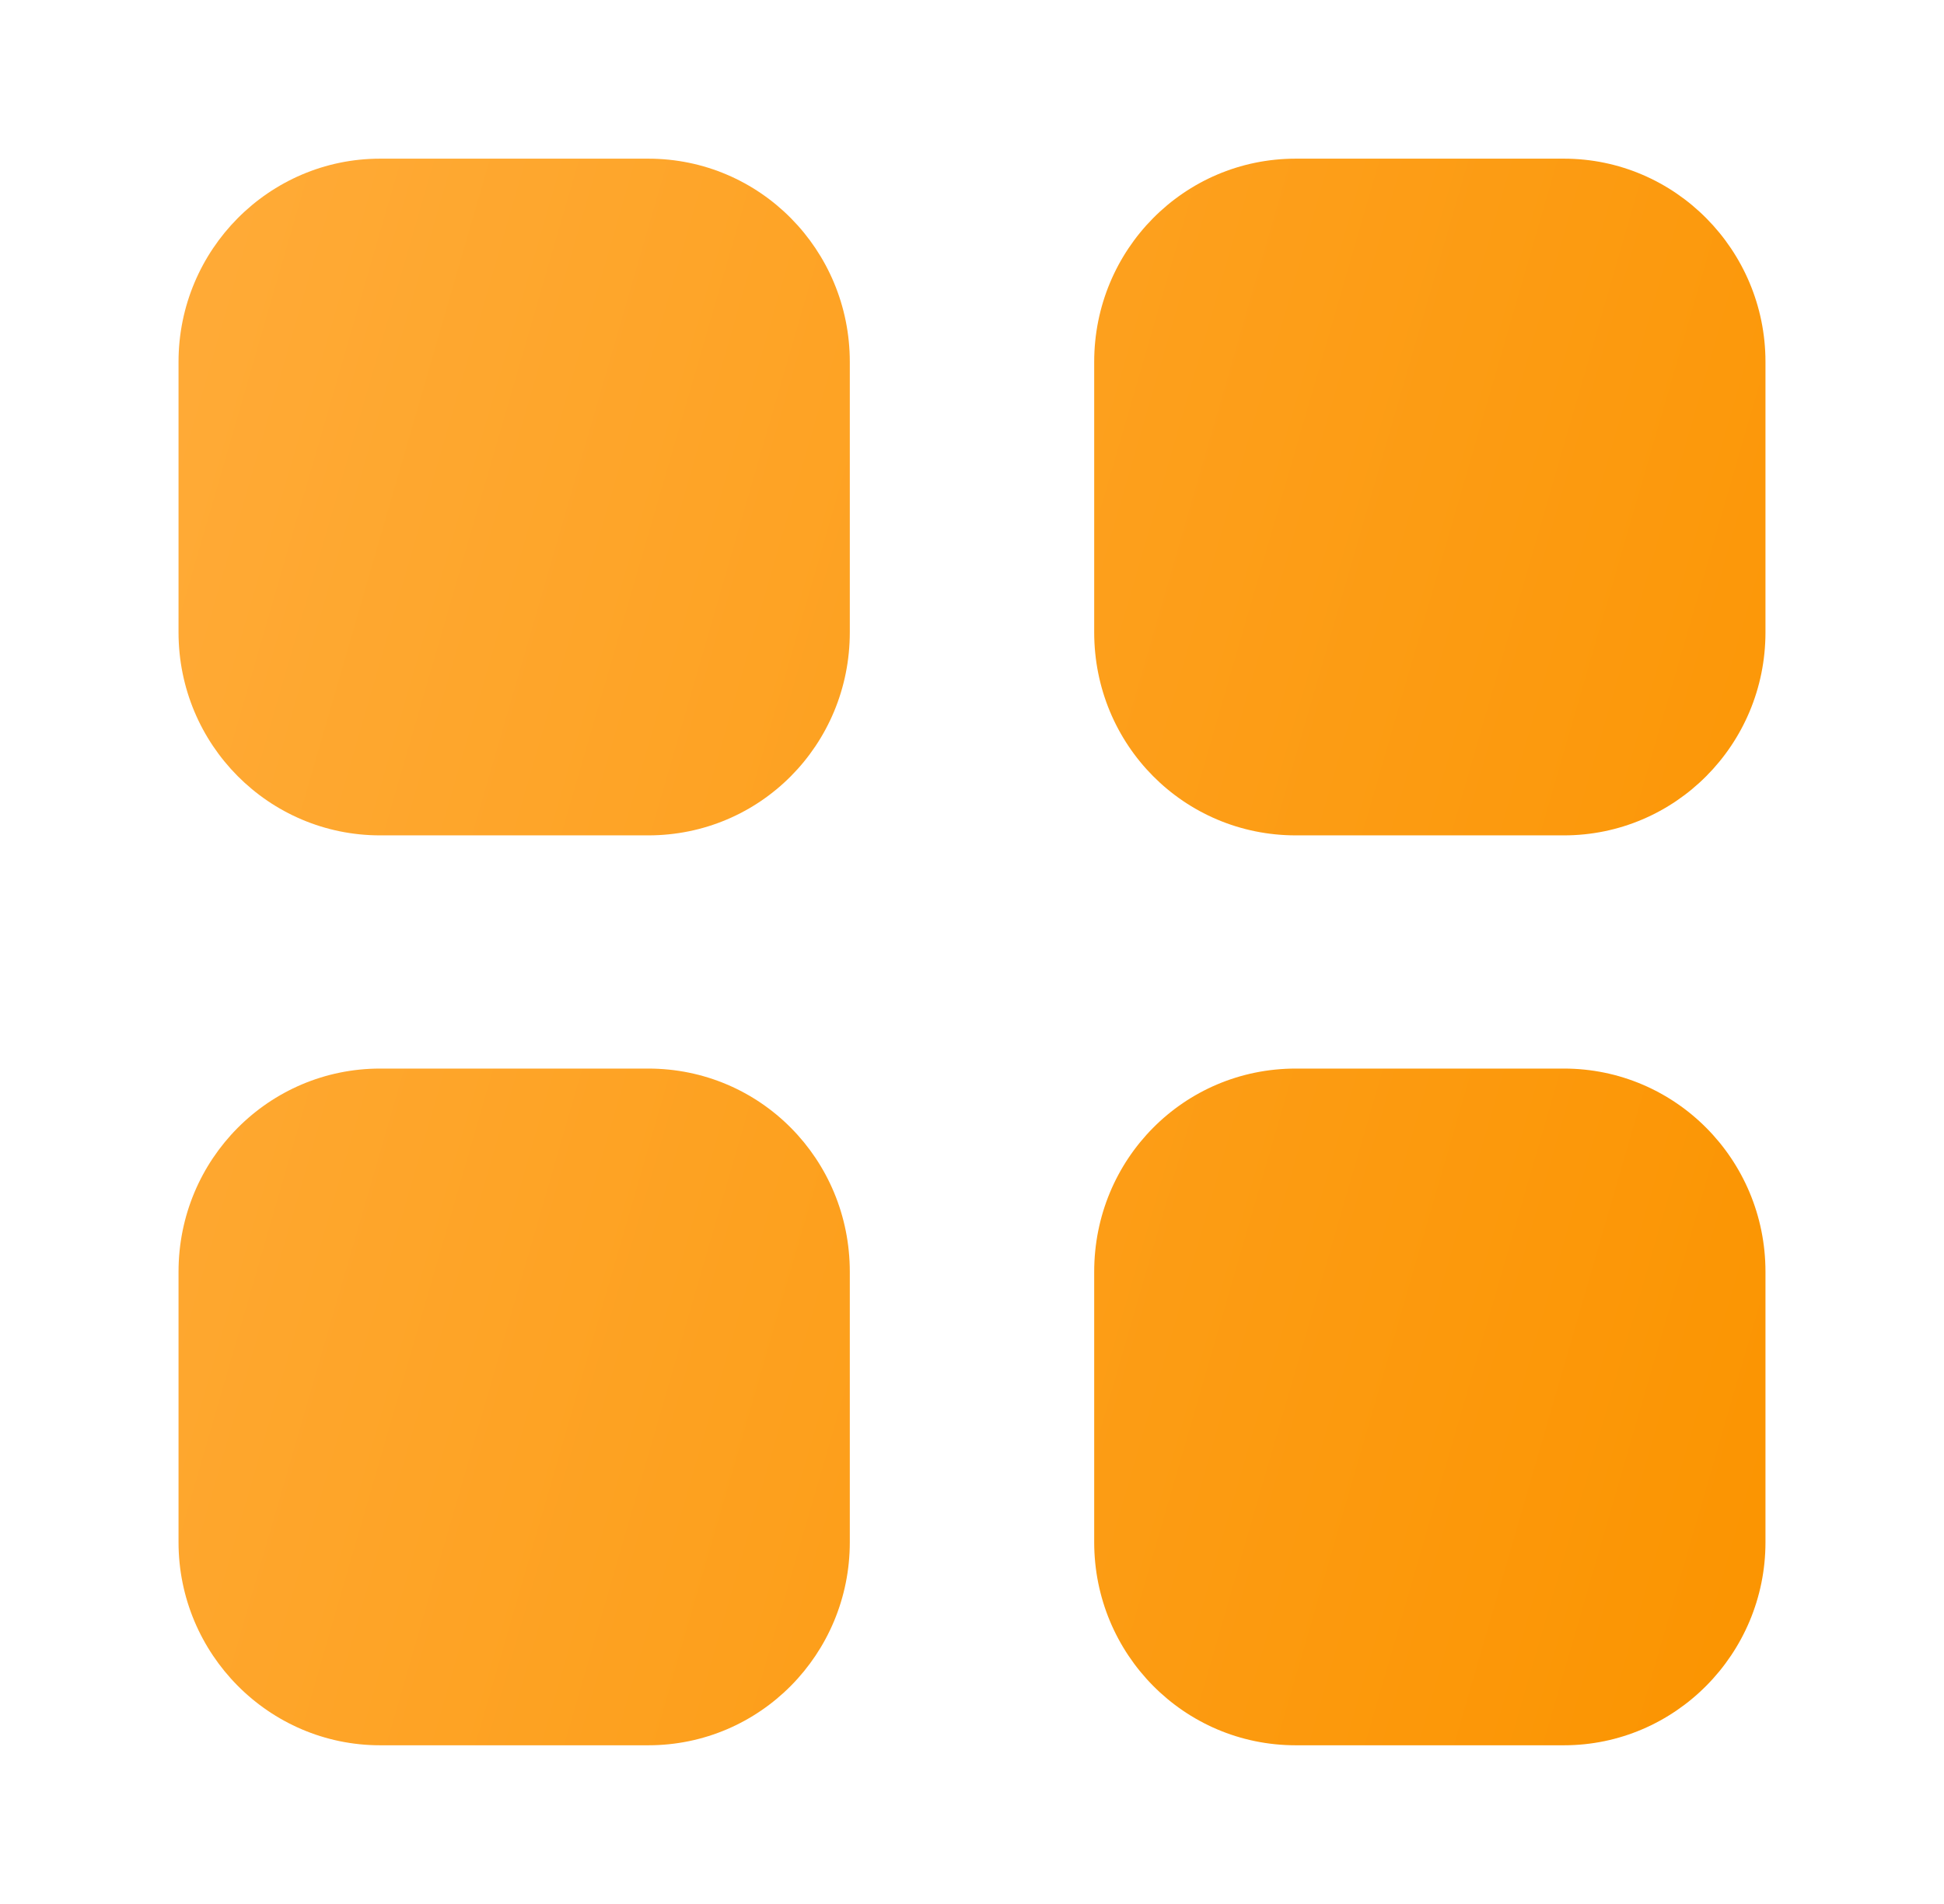<svg width="49" height="48" viewBox="0 0 49 48" fill="none" xmlns="http://www.w3.org/2000/svg">
<path d="M16.34 26.939C19.16 26.939 21.42 29.221 21.42 32.062V38.88C21.42 41.7 19.16 43.999 16.34 43.999H9.58C6.78 43.999 4.5 41.7 4.5 38.88V32.062C4.5 29.221 6.78 26.939 9.58 26.939H16.34ZM39.42 26.939C42.22 26.939 44.5 29.221 44.5 32.062V38.88C44.5 41.7 42.22 43.999 39.42 43.999H32.66C29.84 43.999 27.58 41.7 27.58 38.88V32.062C27.58 29.221 29.84 26.939 32.66 26.939H39.42ZM16.34 4C19.16 4 21.42 6.3 21.42 9.122V15.94C21.42 18.78 19.16 21.06 16.34 21.06H9.58C6.78 21.06 4.5 18.78 4.5 15.94V9.122C4.5 6.3 6.78 4 9.58 4H16.34ZM39.42 4C42.22 4 44.5 6.3 44.5 9.122V15.94C44.5 18.78 42.22 21.06 39.42 21.06H32.66C29.84 21.059 27.58 18.78 27.58 15.94V9.122C27.58 6.3 29.84 4 32.66 4H39.42Z" fill="url(#paint0_linear_6089_1782)"/>
<defs>
<linearGradient id="paint0_linear_6089_1782" x1="44.5" y1="43.999" x2="-3.096" y2="30.199" gradientUnits="userSpaceOnUse">
<stop stop-color="#FB9400"/>
<stop offset="1" stop-color="#FFAB38"/>
</linearGradient>
</defs>
</svg>
